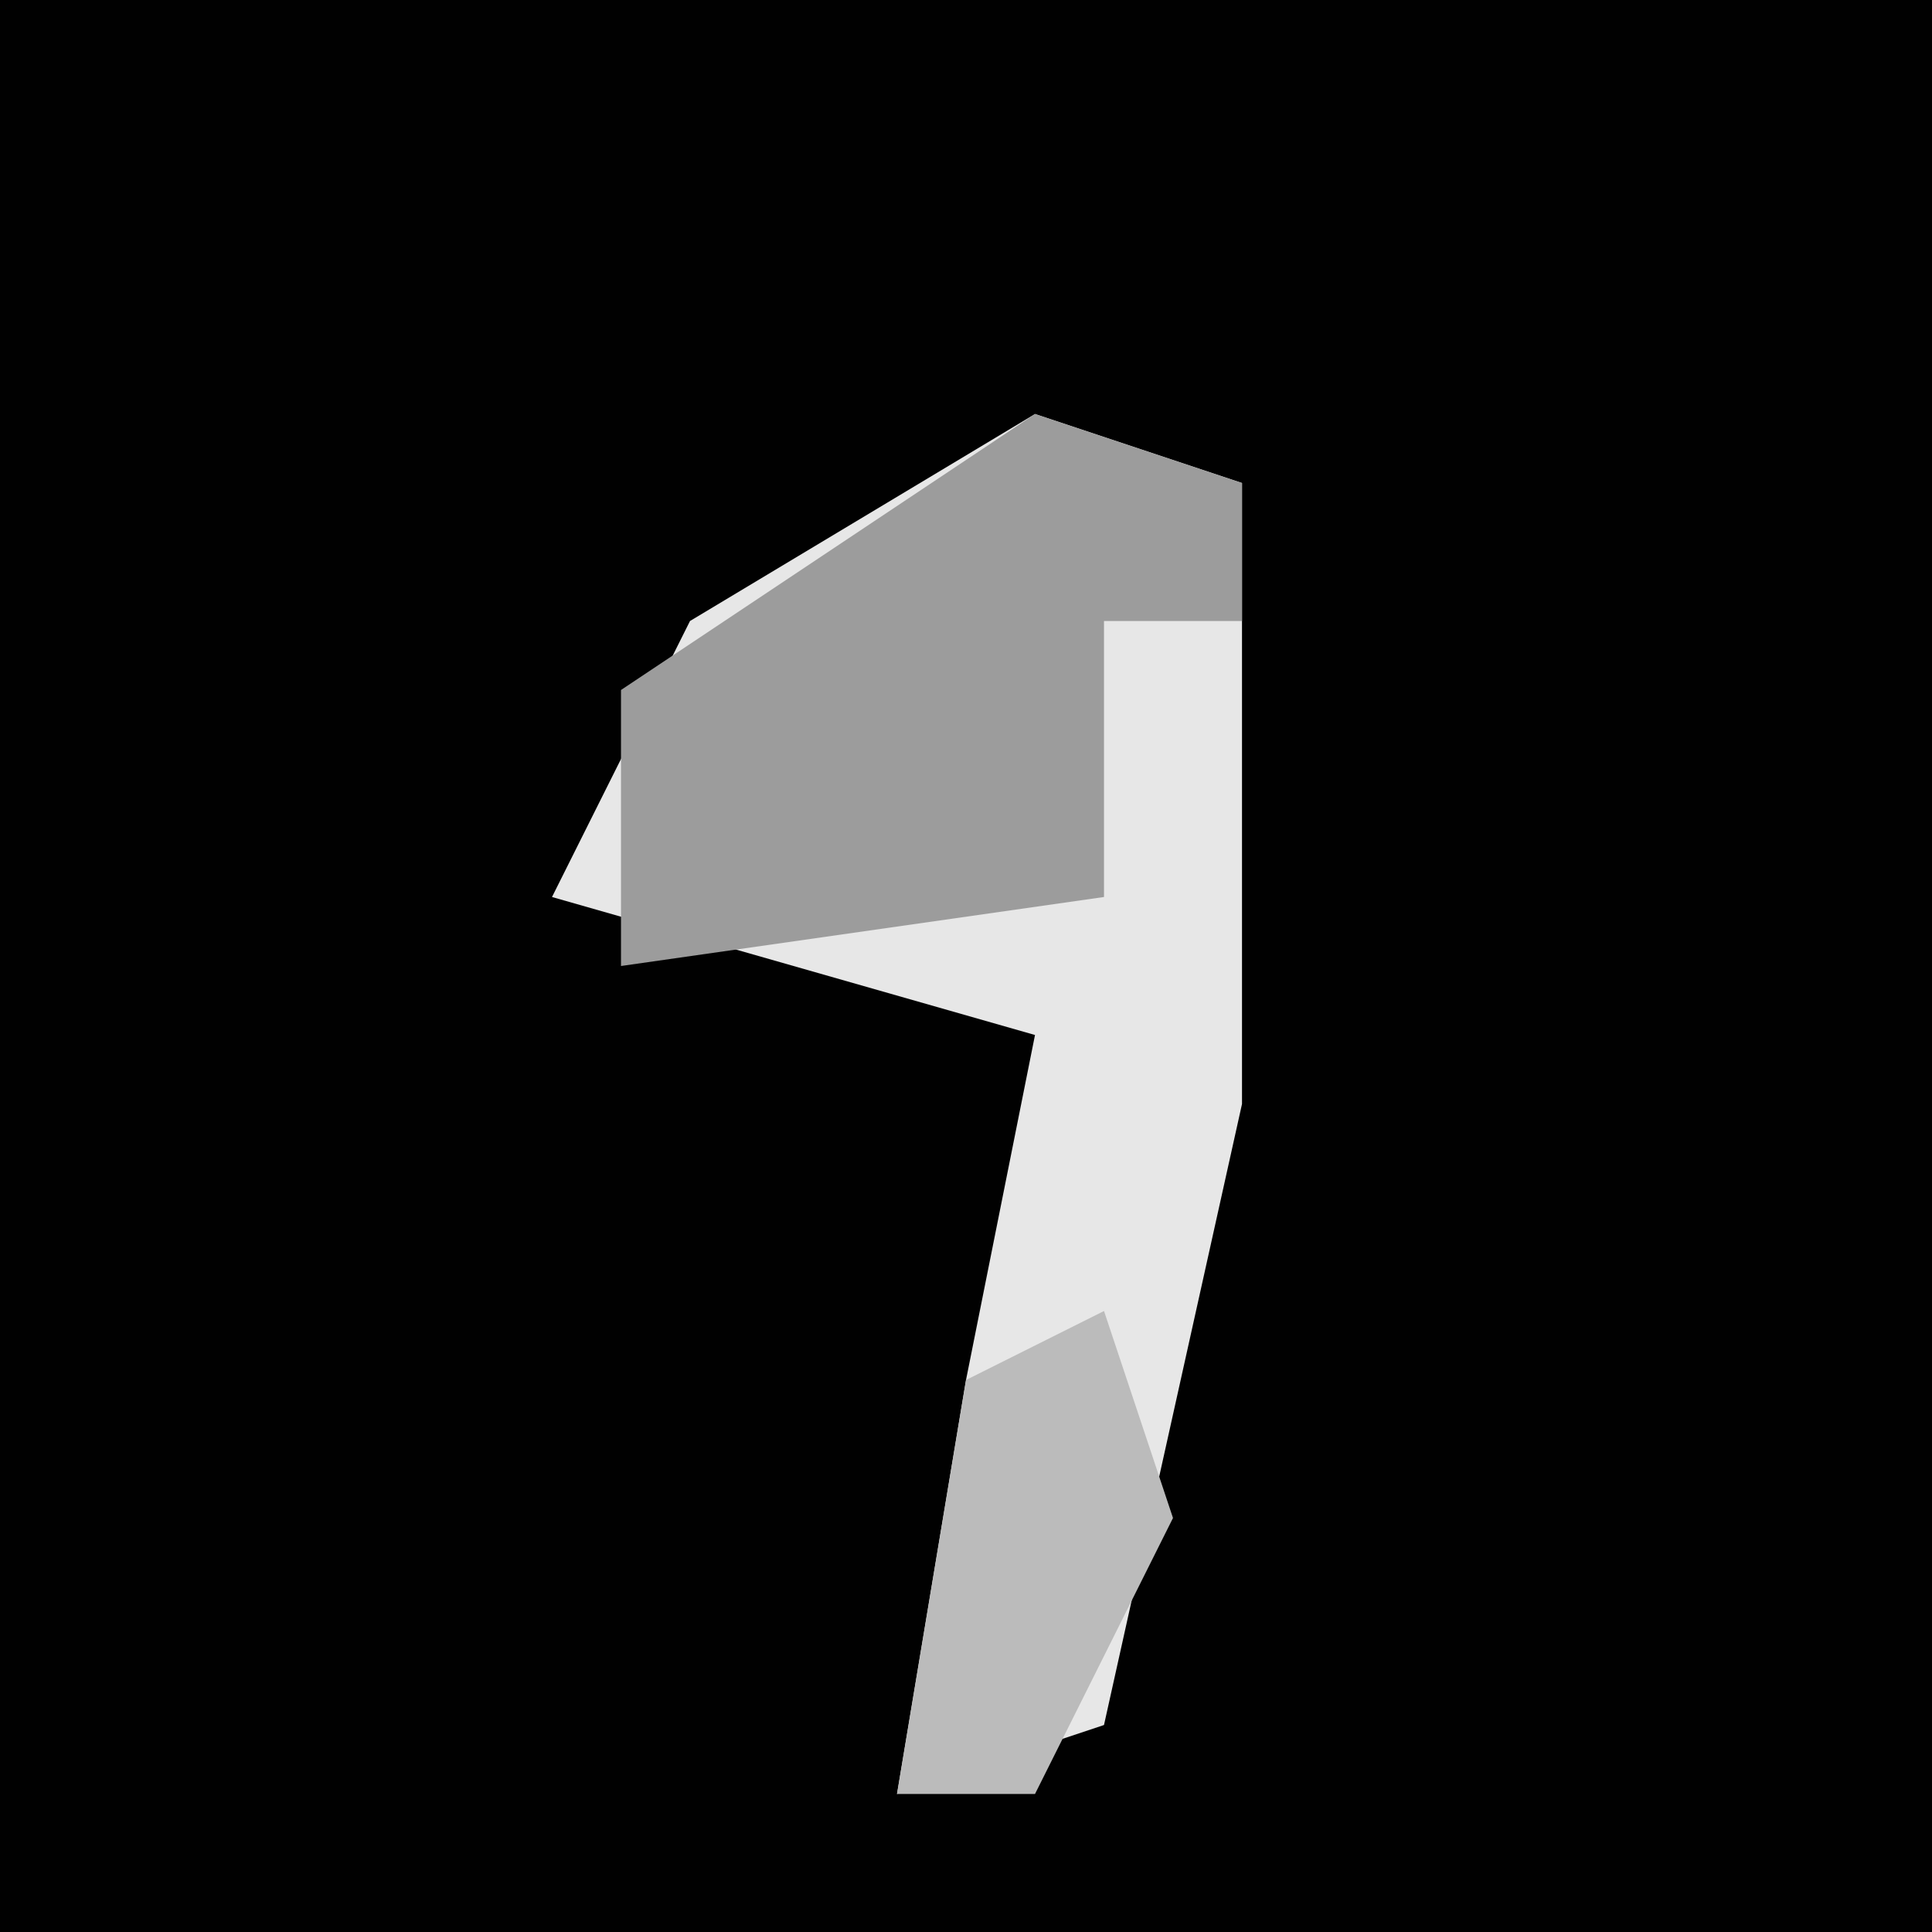 <?xml version="1.0" encoding="UTF-8"?>
<svg version="1.1" xmlns="http://www.w3.org/2000/svg" width="28" height="28">
<path d="M0,0 L28,0 L28,28 L0,28 Z " fill="#010101" transform="translate(0,0)"/>
<path d="M0,0 L3,1 L3,10 L1,19 L-2,20 L-1,14 L0,9 L-7,7 L-5,3 Z " fill="#E7E7E7" transform="translate(15,6)"/>
<path d="M0,0 L3,1 L3,3 L1,3 L1,7 L-6,8 L-6,4 Z " fill="#9C9C9C" transform="translate(15,6)"/>
<path d="M0,0 L1,3 L-1,7 L-3,7 L-2,1 Z " fill="#BBBBBB" transform="translate(16,19)"/>
</svg>
